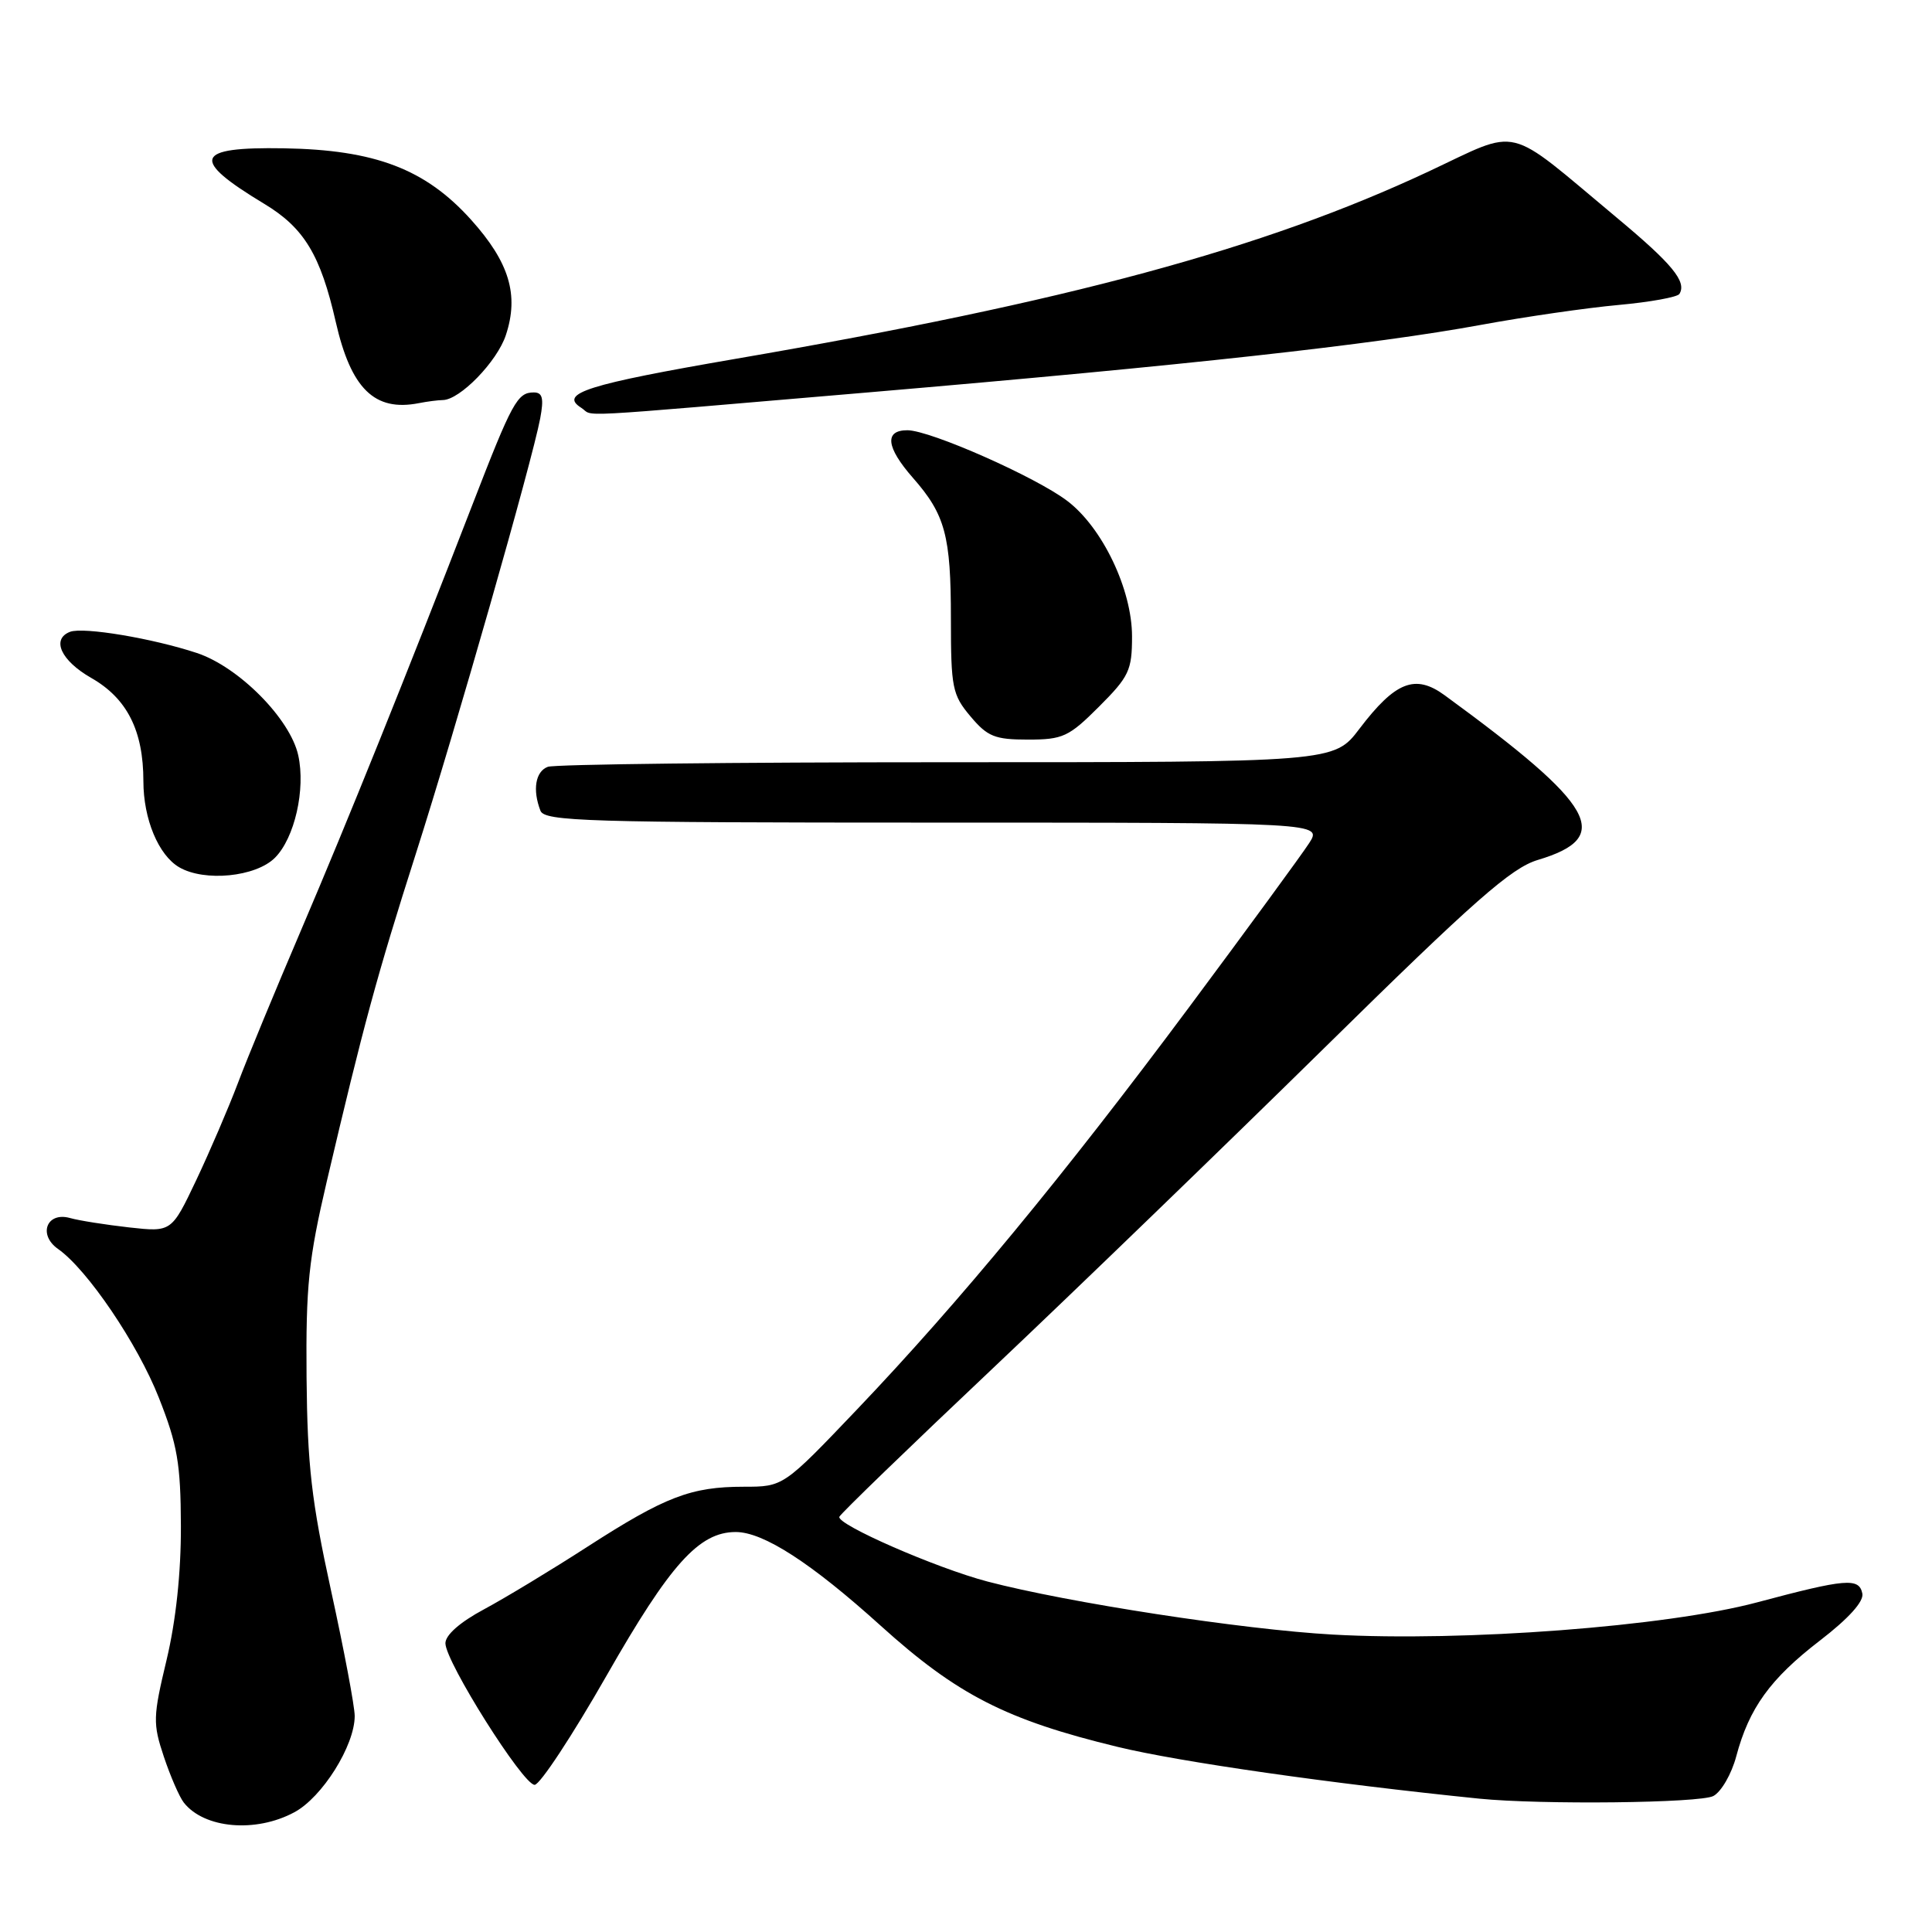 <?xml version="1.0" encoding="UTF-8" standalone="no"?>
<!DOCTYPE svg PUBLIC "-//W3C//DTD SVG 1.1//EN" "http://www.w3.org/Graphics/SVG/1.1/DTD/svg11.dtd" >
<svg xmlns="http://www.w3.org/2000/svg" xmlns:xlink="http://www.w3.org/1999/xlink" version="1.1" viewBox="0 0 256 256">
 <g >
 <path fill="currentColor"
d=" M 38.99 240.14 C 42.70 238.16 47.00 231.30 47.00 227.38 C 47.00 226.11 45.59 218.64 43.87 210.78 C 41.27 198.89 40.73 194.16 40.62 182.50 C 40.52 170.38 40.88 166.89 43.31 156.50 C 48.16 135.85 49.94 129.29 55.09 113.16 C 60.41 96.50 70.50 61.17 71.58 55.44 C 72.08 52.77 71.89 52.00 70.73 52.00 C 68.55 52.00 67.87 53.25 62.55 67.00 C 53.67 89.93 46.08 108.77 39.91 123.21 C 36.55 131.07 32.77 140.20 31.53 143.50 C 30.28 146.80 27.79 152.60 26.00 156.38 C 22.73 163.26 22.73 163.26 17.12 162.64 C 14.03 162.29 10.49 161.74 9.26 161.39 C 6.18 160.54 5.01 163.62 7.70 165.50 C 11.56 168.21 18.23 178.04 21.05 185.21 C 23.51 191.43 23.94 193.92 23.97 202.19 C 23.99 208.41 23.31 214.76 22.07 219.96 C 20.27 227.49 20.24 228.37 21.71 232.77 C 22.58 235.37 23.77 238.11 24.36 238.86 C 27.06 242.29 33.88 242.89 38.99 240.14 Z  M 227.03 237.98 C 228.08 237.42 229.44 235.06 230.06 232.73 C 231.76 226.34 234.56 222.45 241.14 217.39 C 244.95 214.46 246.99 212.20 246.77 211.15 C 246.34 209.03 244.60 209.18 232.83 212.32 C 220.85 215.52 193.97 217.56 176.60 216.59 C 164.70 215.93 141.51 212.36 130.84 209.56 C 124.04 207.77 110.82 201.99 111.22 200.98 C 111.37 200.58 120.49 191.76 131.48 181.38 C 142.46 171.00 162.26 151.86 175.48 138.86 C 195.35 119.31 200.24 115.01 203.76 113.95 C 213.86 110.93 211.53 106.81 191.43 92.13 C 187.52 89.27 184.89 90.31 180.13 96.57 C 176.77 101.00 176.77 101.00 125.46 101.00 C 97.25 101.00 73.45 101.27 72.58 101.61 C 70.95 102.23 70.54 104.65 71.61 107.42 C 72.15 108.83 77.68 109.00 123.72 109.00 C 175.23 109.00 175.23 109.00 173.45 111.75 C 172.47 113.26 165.31 123.05 157.53 133.50 C 140.92 155.81 127.11 172.54 113.57 186.75 C 103.80 197.00 103.80 197.00 98.55 197.00 C 91.56 197.00 88.13 198.32 77.87 204.93 C 73.12 208.00 66.93 211.74 64.12 213.25 C 60.93 214.96 59.01 216.66 59.02 217.75 C 59.05 220.23 69.30 236.50 70.84 236.50 C 71.54 236.50 75.84 229.97 80.39 222.00 C 88.81 207.25 92.63 203.00 97.49 203.00 C 101.15 203.00 107.48 207.09 116.70 215.42 C 126.83 224.57 133.34 227.90 148.09 231.47 C 156.32 233.47 176.41 236.34 196.00 238.33 C 204.17 239.15 225.28 238.92 227.03 237.98 Z  M 36.43 113.66 C 39.04 111.05 40.51 104.59 39.52 100.09 C 38.46 95.25 31.65 88.38 26.10 86.53 C 20.21 84.58 11.05 83.05 9.28 83.72 C 6.77 84.69 8.08 87.54 12.09 89.83 C 16.84 92.54 19.00 96.81 19.00 103.52 C 19.00 108.52 21.00 113.32 23.75 114.92 C 27.10 116.87 33.89 116.20 36.43 113.66 Z  M 145.63 93.63 C 149.61 89.65 150.00 88.82 150.00 84.33 C 150.00 78.13 146.09 69.93 141.44 66.39 C 137.29 63.22 123.29 57.03 120.25 57.01 C 117.15 57.00 117.41 59.26 120.96 63.31 C 125.25 68.19 126.00 70.97 126.00 81.99 C 126.00 91.14 126.19 92.07 128.59 94.92 C 130.85 97.61 131.82 98.00 136.22 98.00 C 140.84 98.00 141.63 97.63 145.63 93.63 Z  M 115.11 51.99 C 157.29 48.39 181.90 45.68 196.28 43.04 C 202.10 41.97 210.28 40.79 214.46 40.41 C 218.64 40.03 222.27 39.37 222.53 38.95 C 223.53 37.33 221.61 34.99 214.18 28.80 C 199.27 16.36 201.64 16.94 189.28 22.73 C 167.42 32.97 141.48 39.98 97.57 47.53 C 77.83 50.93 74.01 52.13 77.01 54.03 C 78.89 55.22 74.29 55.46 115.11 51.99 Z  M 58.67 53.01 C 60.94 52.99 65.88 47.90 67.03 44.40 C 68.79 39.08 67.49 34.76 62.43 29.13 C 56.37 22.39 49.70 19.85 37.60 19.65 C 25.74 19.45 25.17 21.07 35.00 27.00 C 40.29 30.18 42.47 33.78 44.49 42.66 C 46.51 51.52 49.63 54.57 55.50 53.42 C 56.60 53.20 58.03 53.02 58.67 53.01 Z "/>
</g>
</svg>